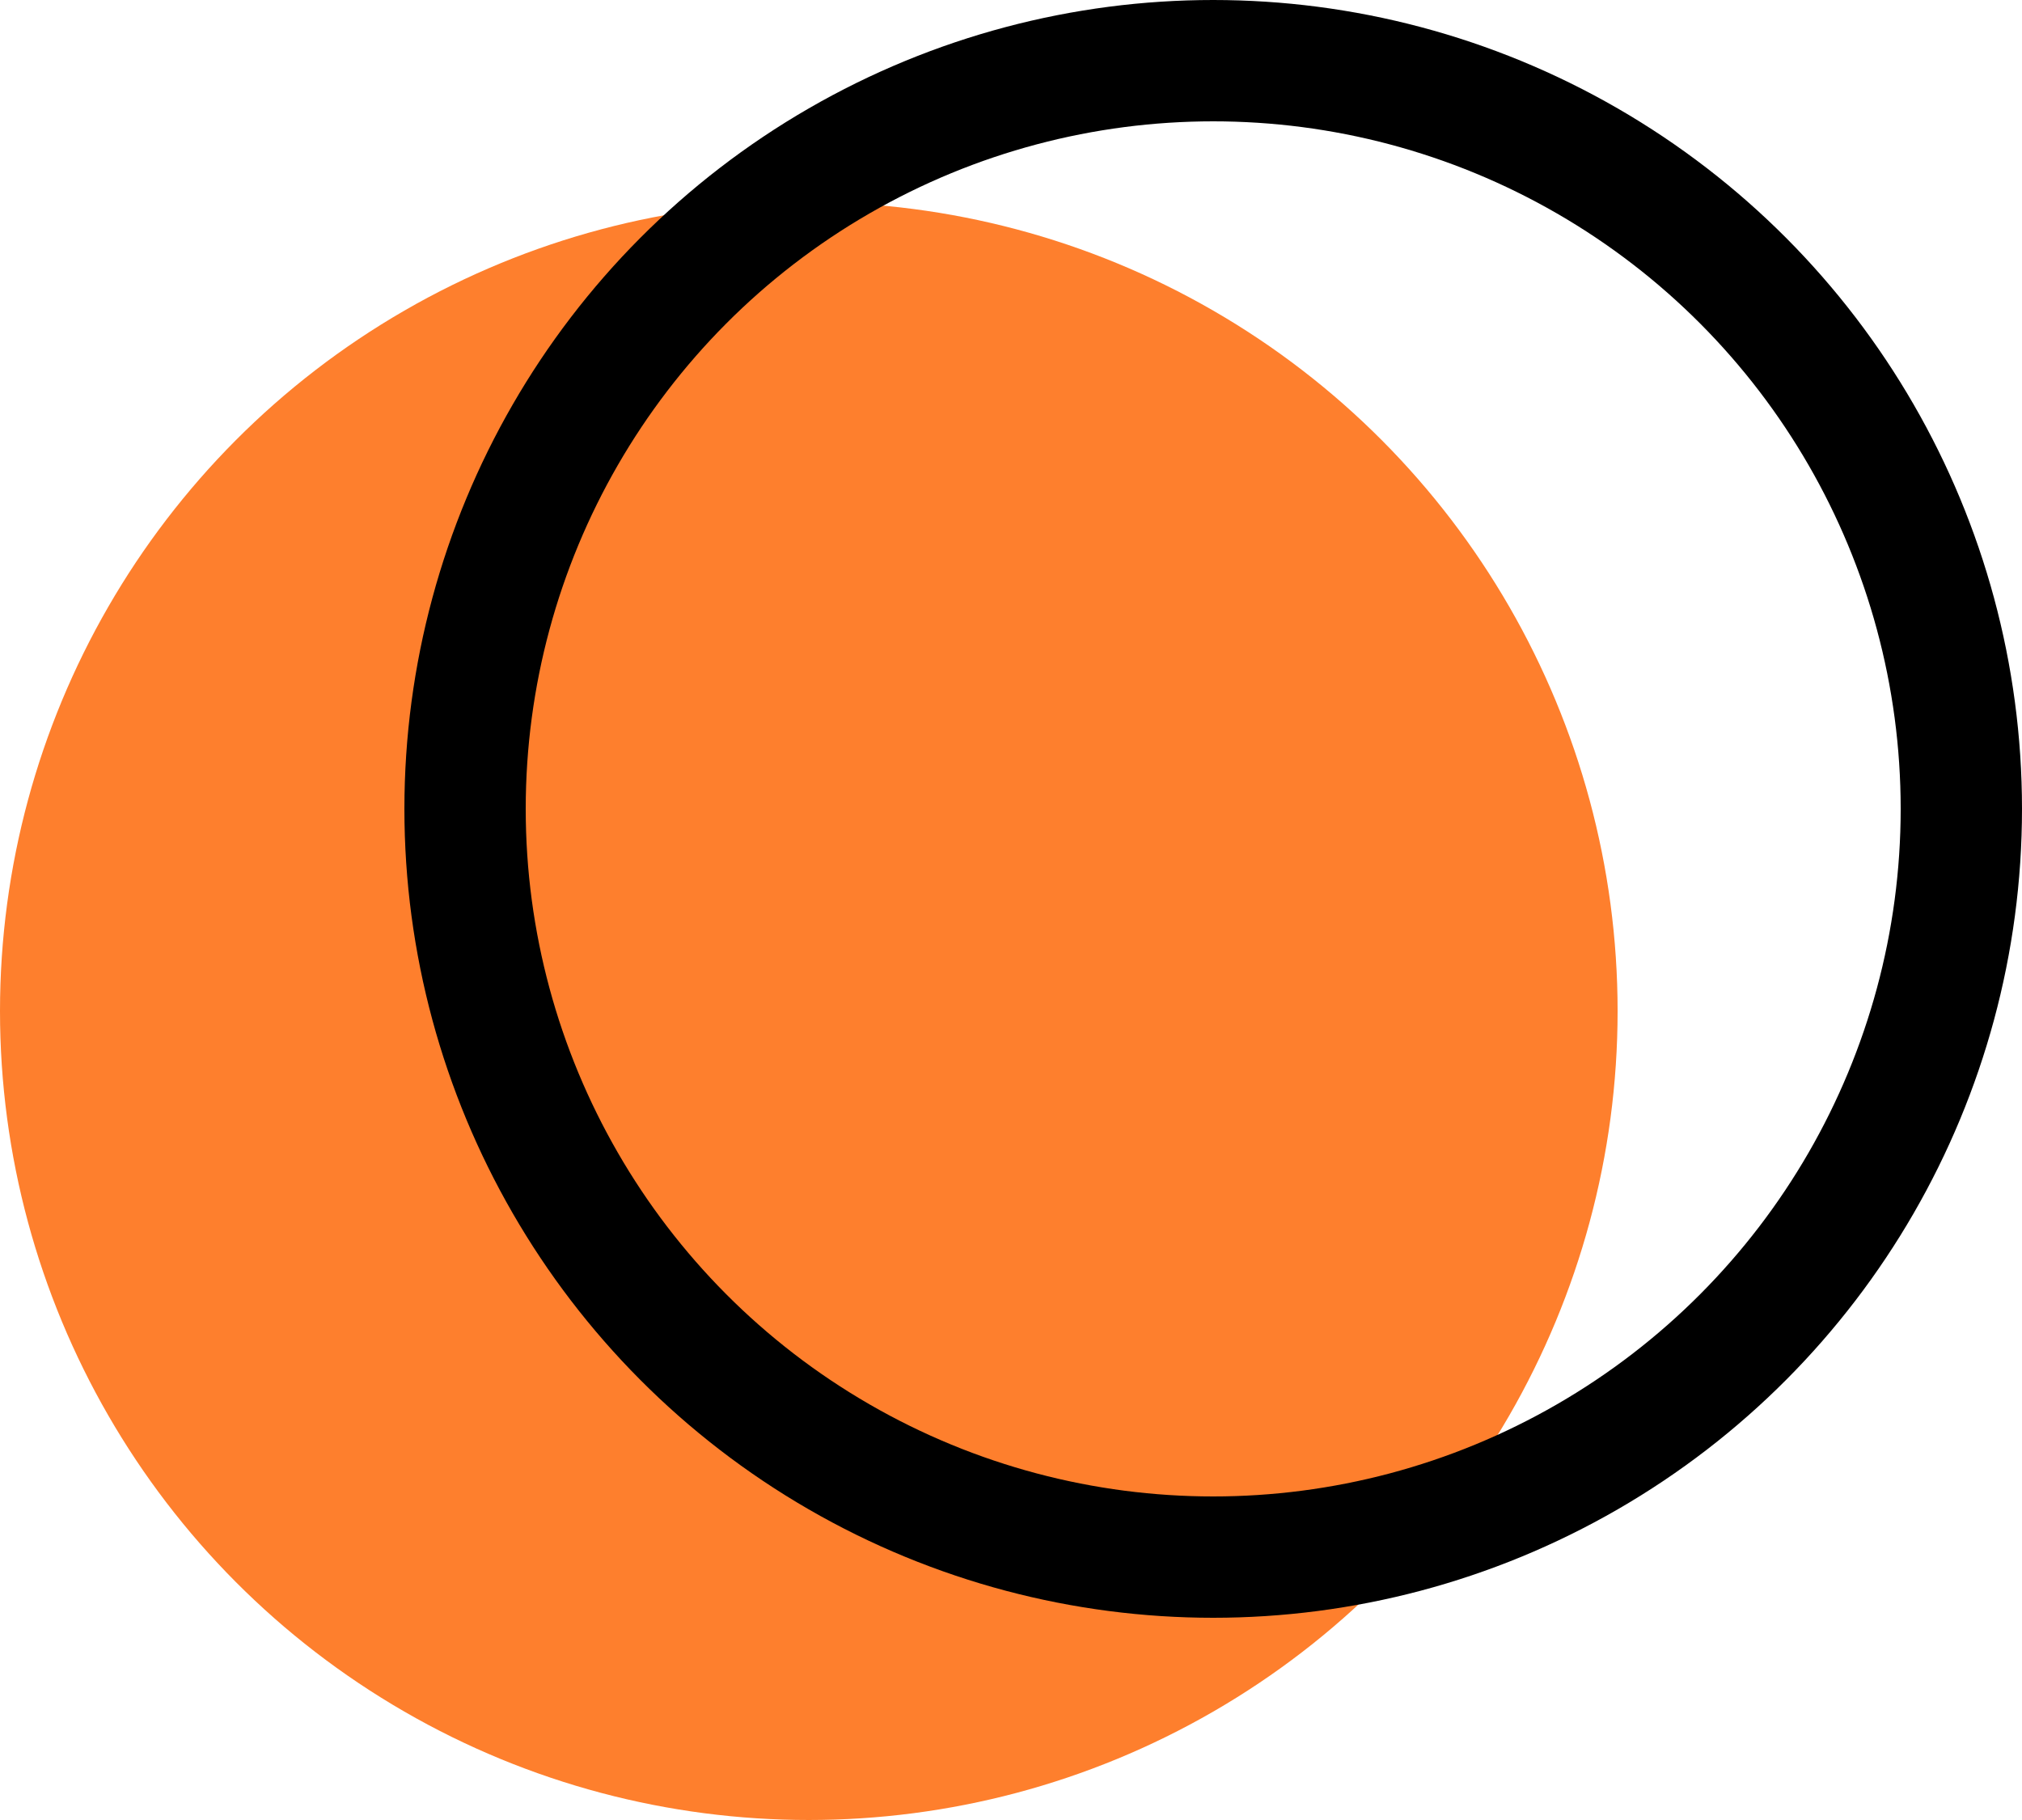<svg width="20" height="18" viewBox="0 0 20 18" fill="none" xmlns="http://www.w3.org/2000/svg">
<circle cx="8" cy="10" r="8" fill="#FE7F2D"/>
<circle cx="12" cy="8" r="7.4" stroke="black" stroke-width="1.2"/>
</svg>
